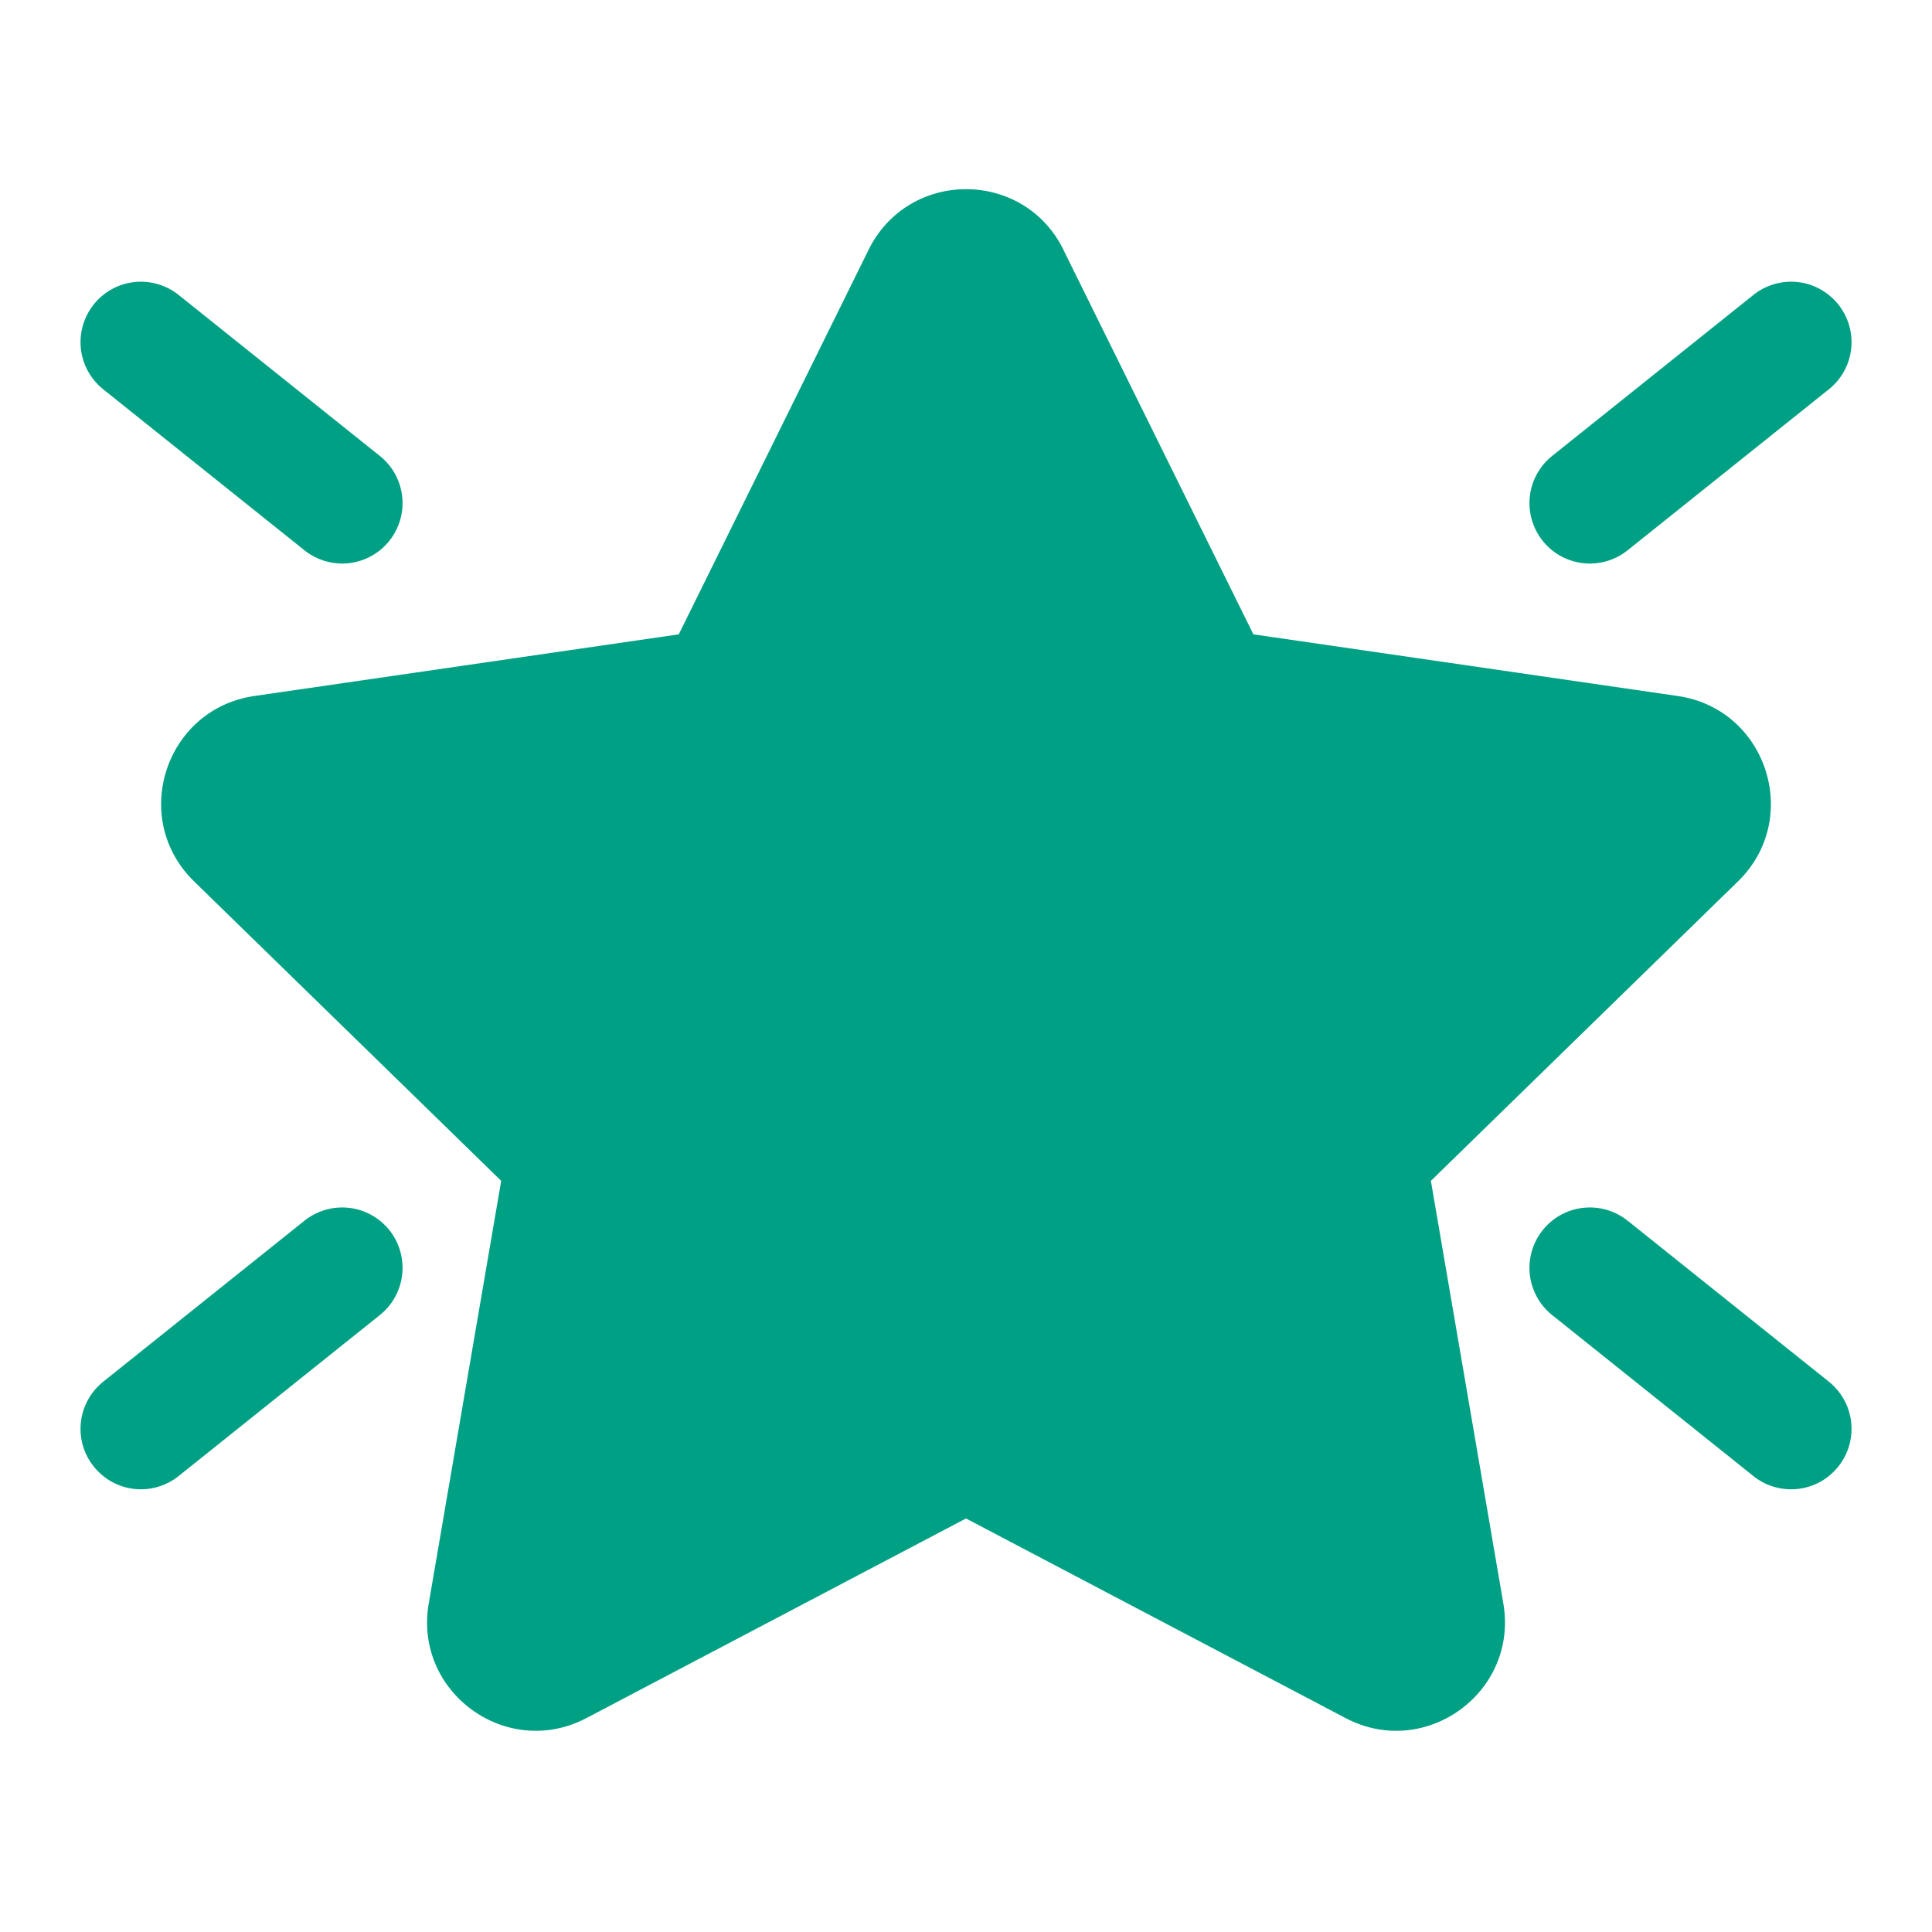 <svg width="24" height="24" viewBox="0 0 24 24" fill="none" xmlns="http://www.w3.org/2000/svg">
<path d="M13.211 3.103C12.716 2.099 11.285 2.099 10.79 3.103L8.432 7.88L3.159 8.646C2.052 8.807 1.609 10.168 2.411 10.949L6.226 14.669L5.326 19.919C5.136 21.022 6.294 21.863 7.284 21.343L12 18.863L16.716 21.343C17.706 21.863 18.864 21.023 18.675 19.919L17.775 14.669L21.59 10.949C22.39 10.169 21.949 8.807 20.841 8.646L15.57 7.88L13.21 3.103H13.211ZM1.164 3.782C1.04 3.938 0.983 4.136 1.005 4.334C1.027 4.531 1.127 4.712 1.282 4.836L3.782 6.836C3.937 6.96 4.136 7.018 4.334 6.996C4.431 6.985 4.526 6.955 4.613 6.907C4.699 6.86 4.775 6.796 4.836 6.719C4.898 6.642 4.944 6.553 4.971 6.459C4.999 6.364 5.007 6.265 4.996 6.167C4.985 6.069 4.955 5.974 4.908 5.888C4.86 5.802 4.796 5.726 4.719 5.664L2.219 3.664C2.142 3.602 2.054 3.557 1.959 3.529C1.864 3.502 1.765 3.493 1.667 3.504C1.569 3.515 1.474 3.545 1.388 3.593C1.302 3.641 1.225 3.705 1.164 3.782Z" fill="#00A085"/>
<path d="M22.836 18.218C22.96 18.063 23.018 17.864 22.996 17.667C22.974 17.469 22.874 17.288 22.719 17.164L20.219 15.164C20.064 15.04 19.865 14.982 19.667 15.004C19.469 15.026 19.288 15.126 19.164 15.281C19.04 15.436 18.982 15.635 19.004 15.833C19.026 16.03 19.126 16.212 19.281 16.336L21.781 18.336C21.858 18.398 21.946 18.444 22.041 18.471C22.136 18.498 22.235 18.507 22.333 18.496C22.431 18.485 22.526 18.455 22.612 18.408C22.698 18.36 22.774 18.295 22.836 18.218ZM1.282 17.164C1.127 17.288 1.027 17.469 1.005 17.667C0.983 17.865 1.04 18.063 1.165 18.218C1.289 18.374 1.47 18.474 1.667 18.496C1.865 18.518 2.064 18.46 2.219 18.336L4.719 16.336C4.874 16.212 4.974 16.031 4.996 15.833C5.018 15.635 4.961 15.437 4.837 15.281C4.712 15.126 4.531 15.026 4.334 15.004C4.136 14.982 3.937 15.04 3.782 15.164L1.282 17.164ZM22.836 3.782C22.96 3.937 23.018 4.136 22.996 4.333C22.974 4.531 22.874 4.712 22.719 4.836L20.219 6.836C20.064 6.96 19.865 7.018 19.667 6.996C19.469 6.974 19.288 6.874 19.164 6.719C19.04 6.564 18.982 6.365 19.004 6.167C19.026 5.969 19.126 5.788 19.281 5.664L21.781 3.664C21.858 3.602 21.946 3.557 22.041 3.529C22.136 3.502 22.235 3.493 22.333 3.504C22.431 3.515 22.526 3.545 22.612 3.593C22.698 3.641 22.774 3.705 22.836 3.782Z" fill="#00A085"/>
</svg>
